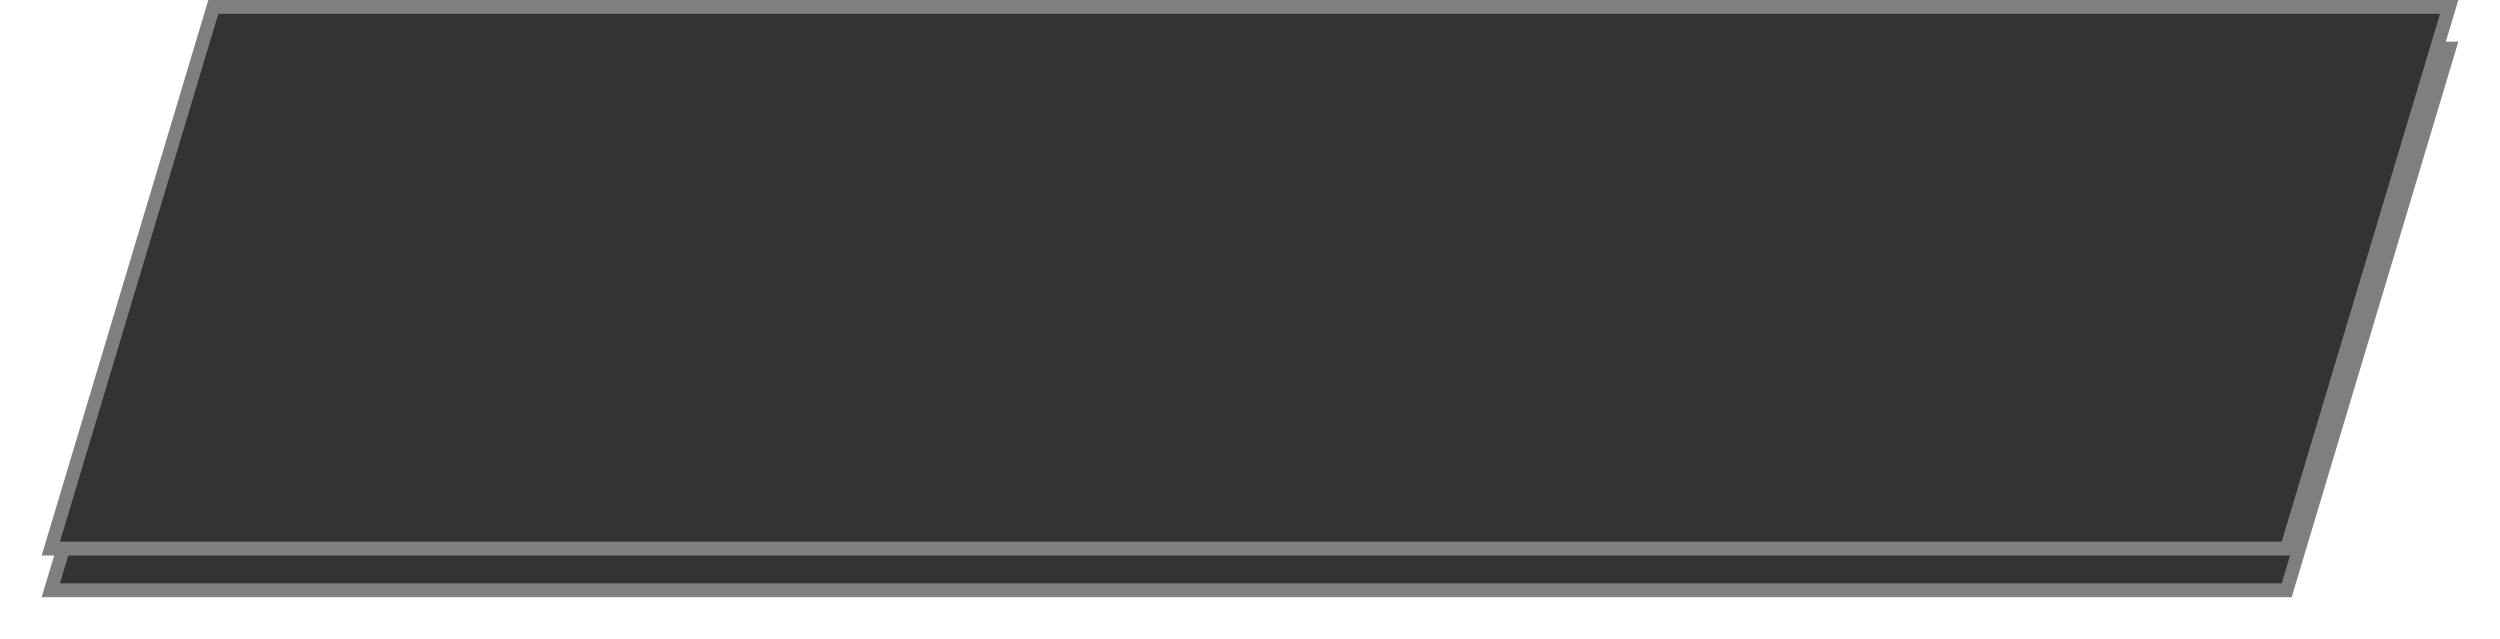 ﻿<?xml version="1.0" encoding="utf-8"?>
<svg version="1.1" xmlns:xlink="http://www.w3.org/1999/xlink" width="180px" height="46px" xmlns="http://www.w3.org/2000/svg">
  <defs>
    <filter x="233px" y="489px" width="180px" height="46px" filterUnits="userSpaceOnUse" id="filter708">
      <feOffset dx="0" dy="3" in="SourceAlpha" result="shadowOffsetInner" />
      <feGaussianBlur stdDeviation="1.5" in="shadowOffsetInner" result="shadowGaussian" />
      <feComposite in2="shadowGaussian" operator="atop" in="SourceAlpha" result="shadowComposite" />
      <feColorMatrix type="matrix" values="0 0 0 0 0  0 0 0 0 0  0 0 0 0 0  0 0 0 0.2 0  " in="shadowComposite" />
    </filter>
    <g id="widget709">
      <path d="M 236.659 528.5  L 248.359 489.5  L 409.341 489.5  L 397.641 528.5  L 236.659 528.5  Z " fill-rule="nonzero" fill="#333333" stroke="none" />
      <path d="M 236 529  L 248 489  L 410 489  L 398 529  L 236 529  Z M 248.718 490  L 237.318 528  L 397.282 528  L 408.682 490  L 248.718 490  Z " fill-rule="nonzero" fill="#7f7f7f" stroke="none" />
    </g>
  </defs>
  <g transform="matrix(1 0 0 1 -233 -489 )">
    <use xlink:href="#widget709" filter="url(#filter708)" />
    <use xlink:href="#widget709" />
  </g>
</svg>